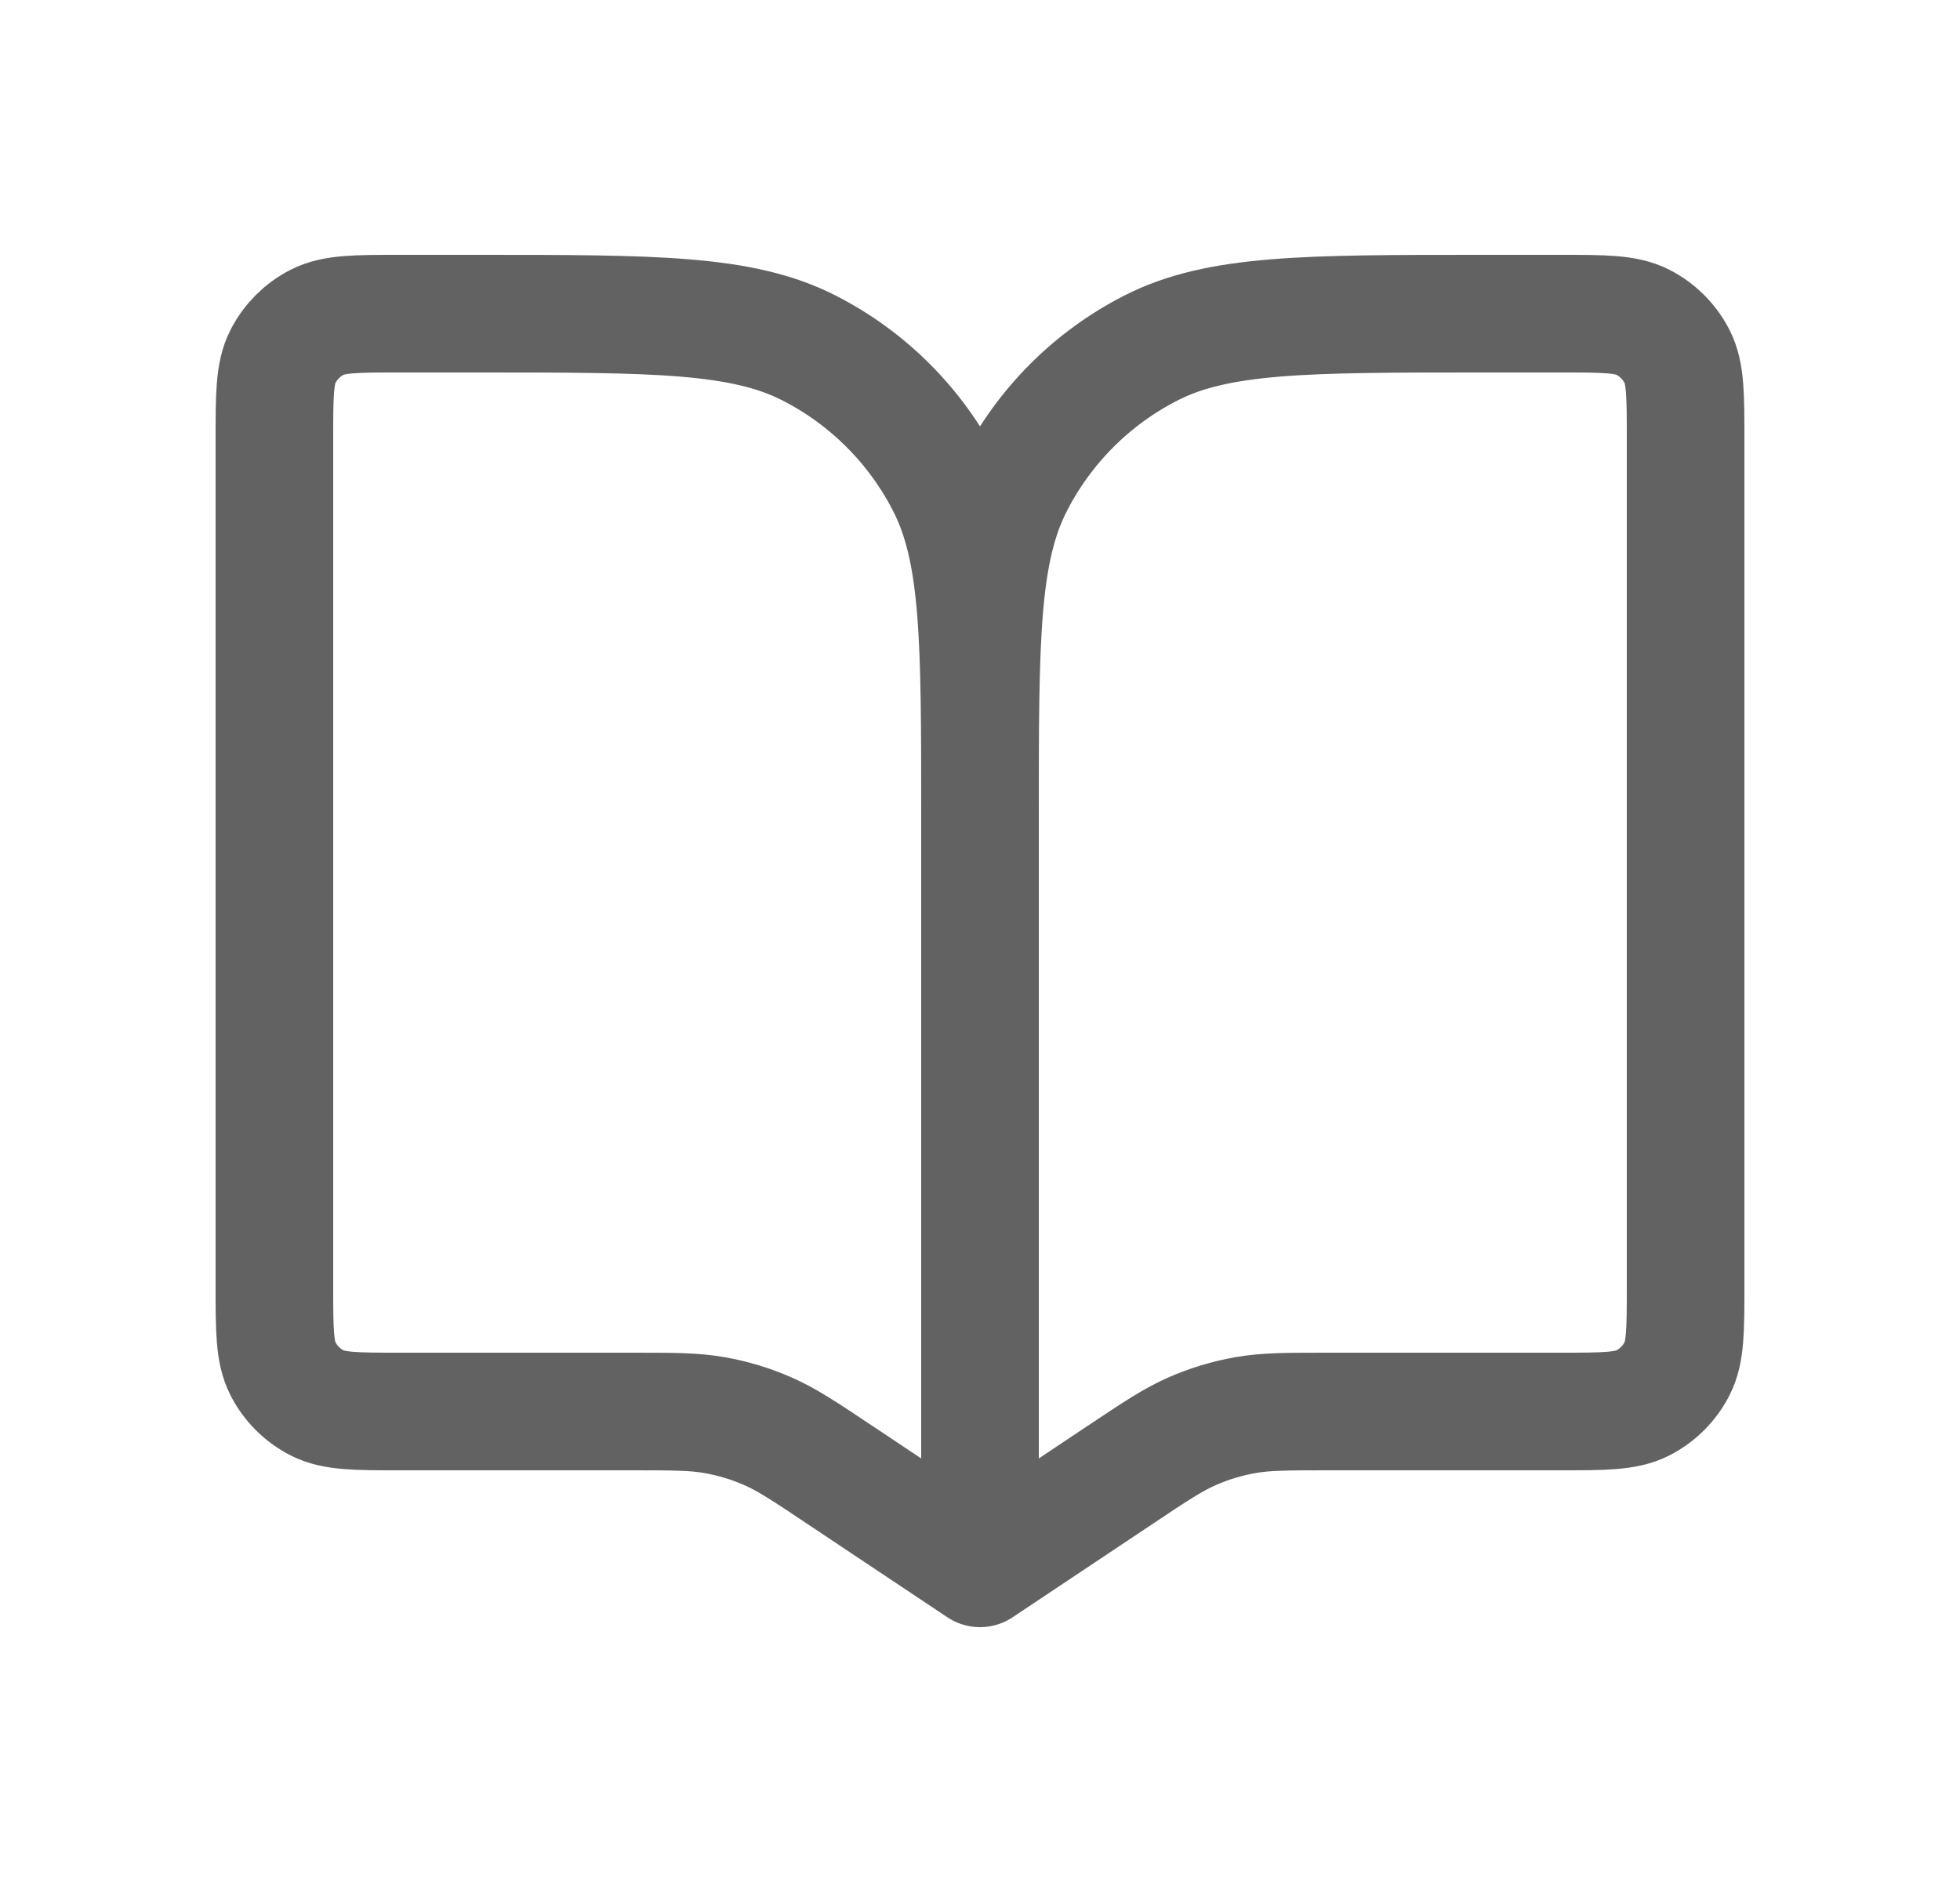 <svg width="25" height="24" viewBox="0 0 25 24" fill="none" xmlns="http://www.w3.org/2000/svg">
<path d="M12.5 10.4V20M12.5 10.4C12.5 8.16 12.5 7.04 12.064 6.184C11.681 5.431 11.069 4.819 10.316 4.436C9.46 4 8.34 4 6.1 4H5.1C4.54 4 4.26 4 4.046 4.109C3.858 4.205 3.705 4.358 3.609 4.546C3.5 4.76 3.5 5.04 3.5 5.6V16.4C3.5 16.96 3.5 17.24 3.609 17.454C3.705 17.642 3.858 17.795 4.046 17.891C4.26 18 4.54 18 5.1 18H8.047C8.587 18 8.857 18 9.118 18.047C9.35 18.088 9.576 18.156 9.792 18.251C10.035 18.357 10.26 18.506 10.709 18.806L12.5 20M12.5 10.4C12.5 8.16 12.5 7.04 12.936 6.184C13.319 5.431 13.931 4.819 14.684 4.436C15.54 4 16.66 4 18.9 4H19.9C20.46 4 20.74 4 20.954 4.109C21.142 4.205 21.295 4.358 21.391 4.546C21.5 4.76 21.5 5.04 21.5 5.6V16.4C21.5 16.96 21.5 17.24 21.391 17.454C21.295 17.642 21.142 17.795 20.954 17.891C20.74 18 20.46 18 19.9 18H16.953C16.413 18 16.143 18 15.882 18.047C15.65 18.088 15.424 18.156 15.208 18.251C14.965 18.357 14.74 18.506 14.291 18.806L12.5 20" stroke="#626262" stroke-width="1.5" stroke-linecap="round" stroke-linejoin="round"/>
</svg>
